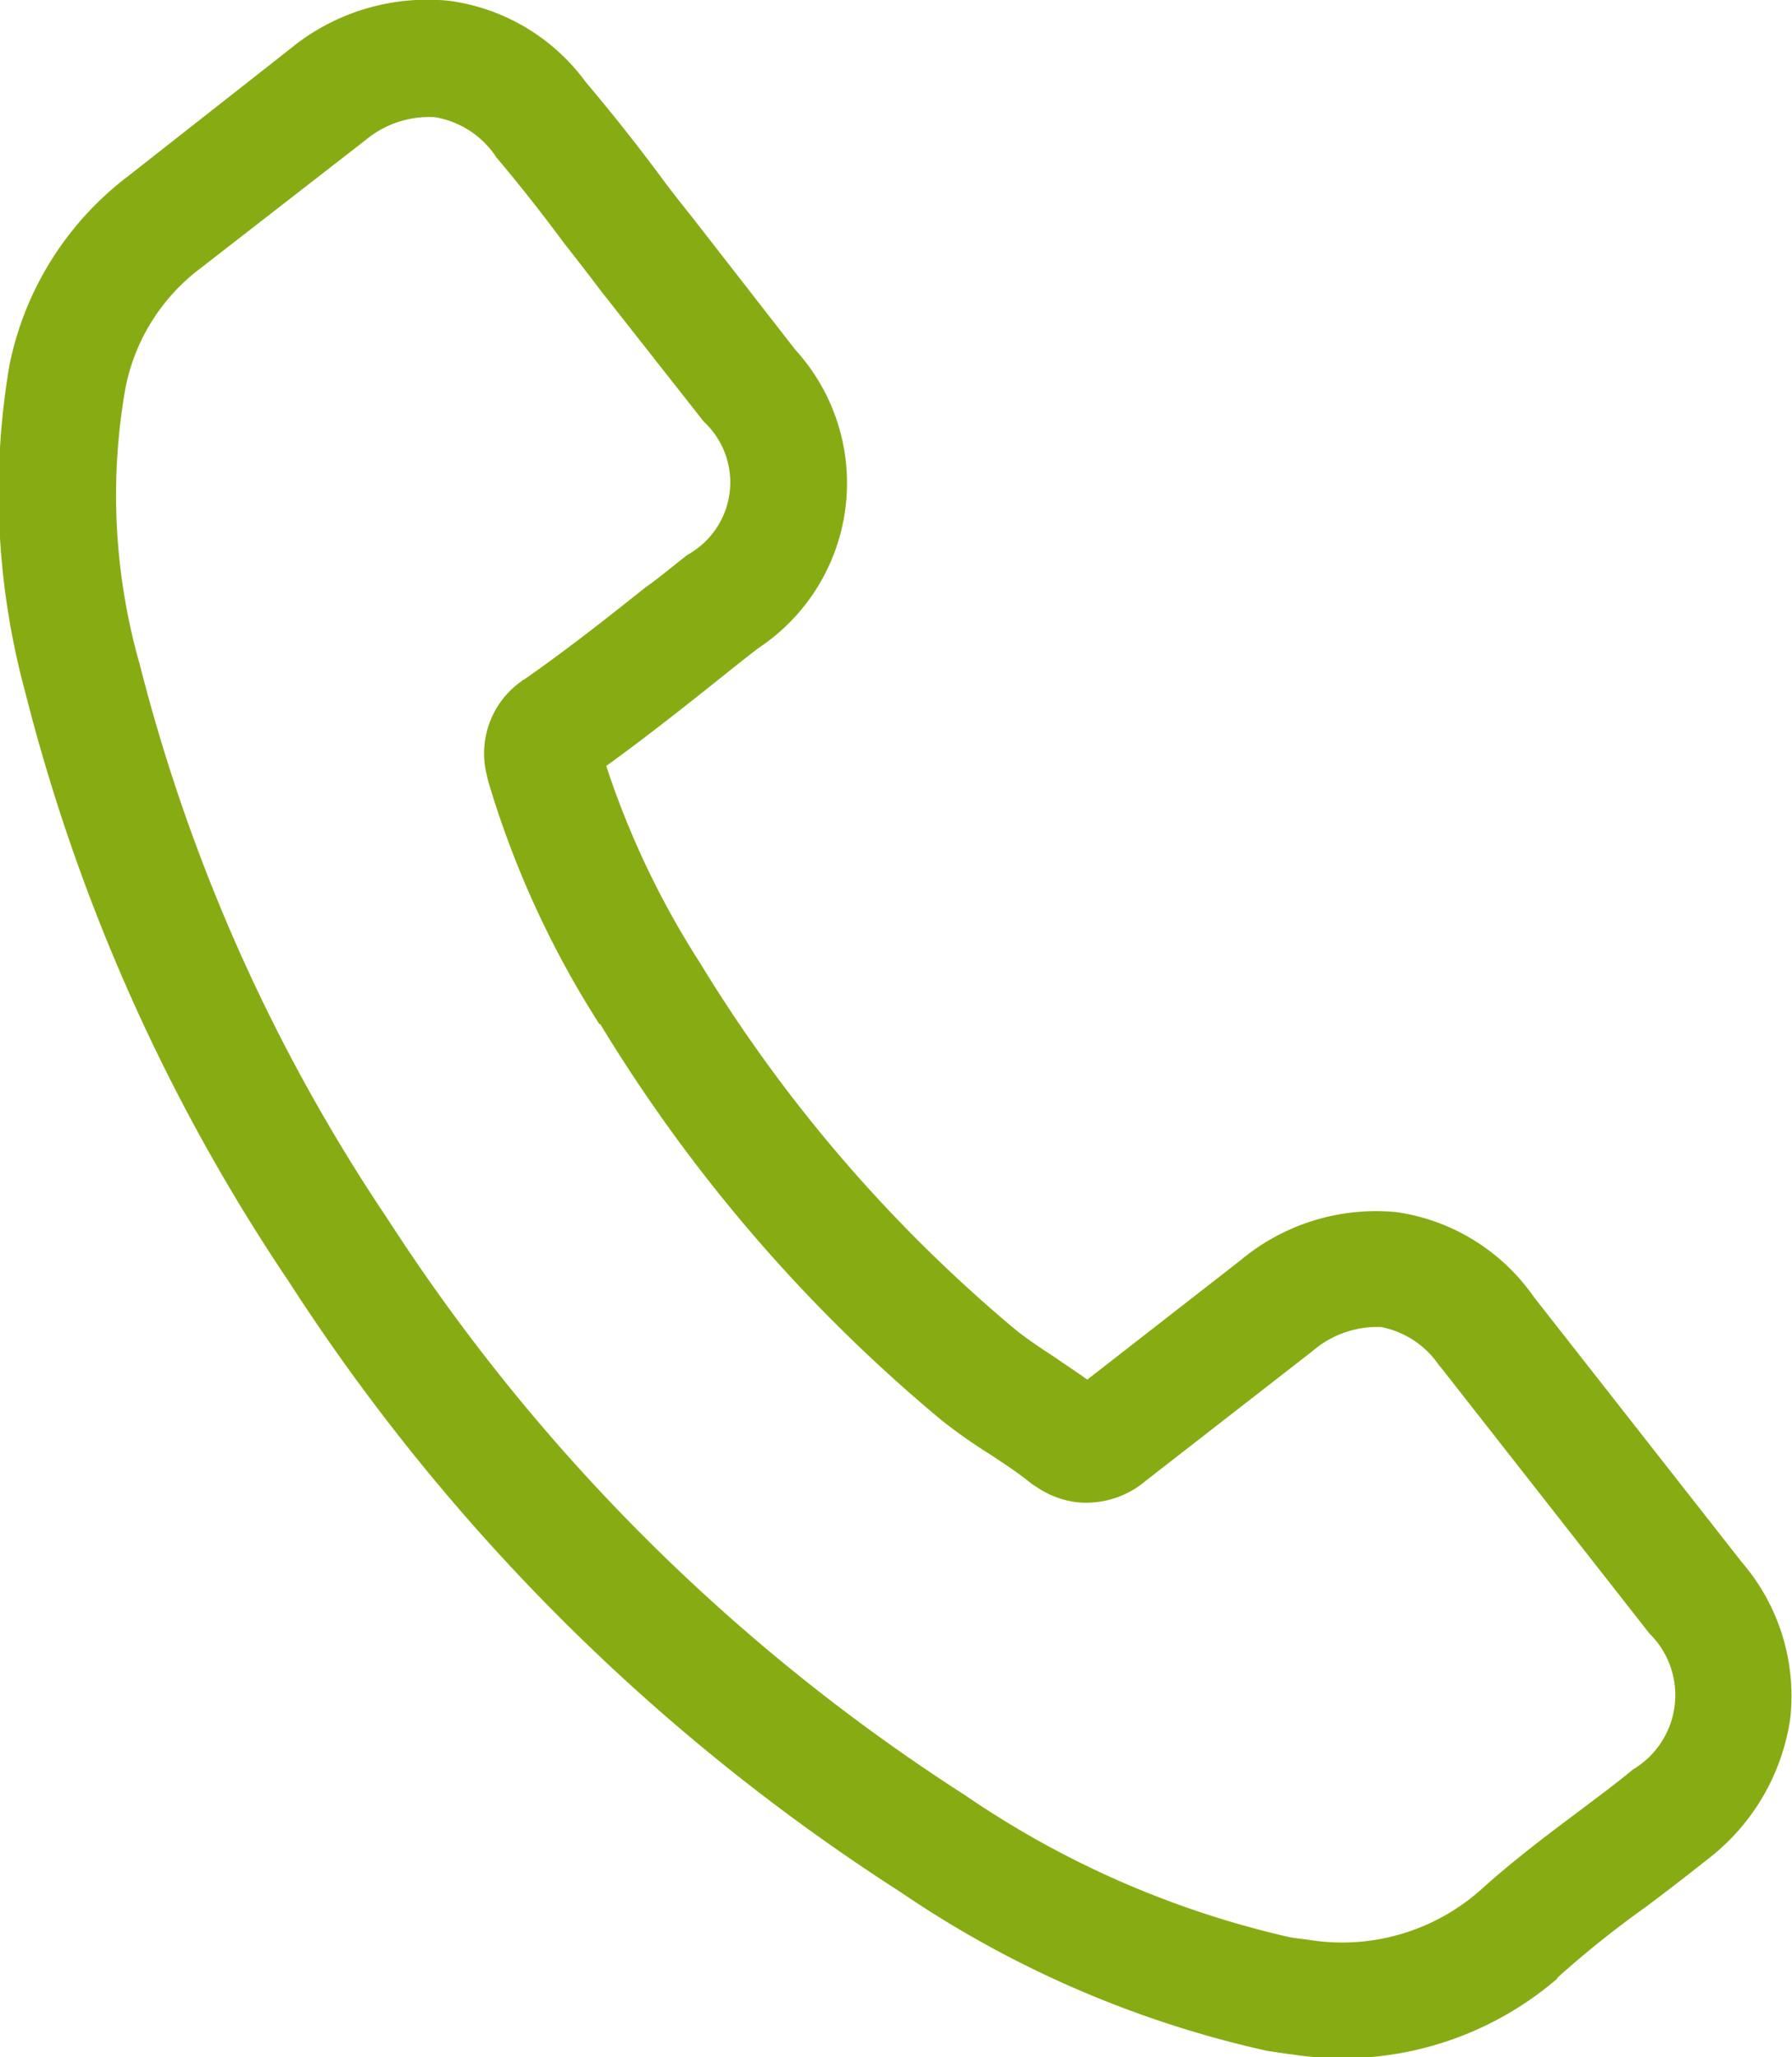 <svg xmlns="http://www.w3.org/2000/svg" width="20.75" height="23.813" viewBox="0 0 20.75 23.813">
<defs>
    <style>
      .cls-1 {
        fill: #87ac13;
        fill-rule: evenodd;
      }
    </style>
  </defs>
  <path class="cls-1" d="M1661.95,485.075a2.345,2.345,0,0,0-1.59-.981,2.449,2.449,0,0,0-1.81.561l-1.77,1.378c-0.12-.087-0.25-0.17-0.36-0.248-0.17-.111-0.33-0.217-0.47-0.329a17.144,17.144,0,0,1-3.65-4.24,9.954,9.954,0,0,1-1.09-2.287c0.45-.325.88-0.665,1.3-1,0.15-.12.31-0.249,0.47-0.37a2.29,2.29,0,0,0,.42-3.447l-1.19-1.529c-0.14-.174-0.28-0.353-0.41-0.531-0.26-.347-0.54-0.7-0.83-1.043a2.345,2.345,0,0,0-1.58-.938,2.506,2.506,0,0,0-1.8.524s0,0-.01.009l-1.91,1.5a3.652,3.652,0,0,0-1.37,2.182,8.806,8.806,0,0,0,.18,3.781,21.762,21.762,0,0,0,3.05,6.825,23.587,23.587,0,0,0,7.09,7.075,12.237,12.237,0,0,0,4.24,1.836c0.11,0.016.22,0.034,0.32,0.046a3.815,3.815,0,0,0,3.04-.88,0.072,0.072,0,0,1,.02-0.027,11.632,11.632,0,0,1,.99-0.792c0.24-.178.48-0.364,0.73-0.562a2.508,2.508,0,0,0,.96-1.634,2.372,2.372,0,0,0-.56-1.806Zm1.15,5.47h0c-0.22.183-.45,0.35-0.69,0.532-0.36.269-.73,0.551-1.09,0.877a2.417,2.417,0,0,1-1.97.565c-0.08-.011-0.16-0.019-0.23-0.032a10.941,10.941,0,0,1-3.76-1.646,22.263,22.263,0,0,1-6.68-6.665,20.55,20.55,0,0,1-2.87-6.416,7.14,7.14,0,0,1-.17-3.191,2.28,2.28,0,0,1,.87-1.4l1.92-1.491a1.146,1.146,0,0,1,.8-0.259,1.065,1.065,0,0,1,.69.438c0,0.008.01,0.01,0.01,0.018,0.27,0.319.53,0.649,0.79,1,0.14,0.179.28,0.357,0.42,0.544l1.2,1.525a0.958,0.958,0,0,1-.19,1.541c-0.17.132-.32,0.261-0.49,0.38-0.47.375-.92,0.728-1.4,1.063a0.077,0.077,0,0,0-.03.019,1.022,1.022,0,0,0-.4,1.1c0,0.019.01,0.034,0.01,0.049a11.017,11.017,0,0,0,1.29,2.821l0.01,0a18.327,18.327,0,0,0,3.94,4.576,6.045,6.045,0,0,0,.58.409c0.17,0.113.33,0.218,0.46,0.325a0.417,0.417,0,0,0,.06.04,1.057,1.057,0,0,0,.48.186,1.069,1.069,0,0,0,.8-0.251l1.92-1.493a1.154,1.154,0,0,1,.8-0.285,1.055,1.055,0,0,1,.68.454s0,0,.01.008l2.42,3.087A1,1,0,0,1,1663.1,490.545Z" transform="translate(-1644.19 -470.062)"/>
</svg>
